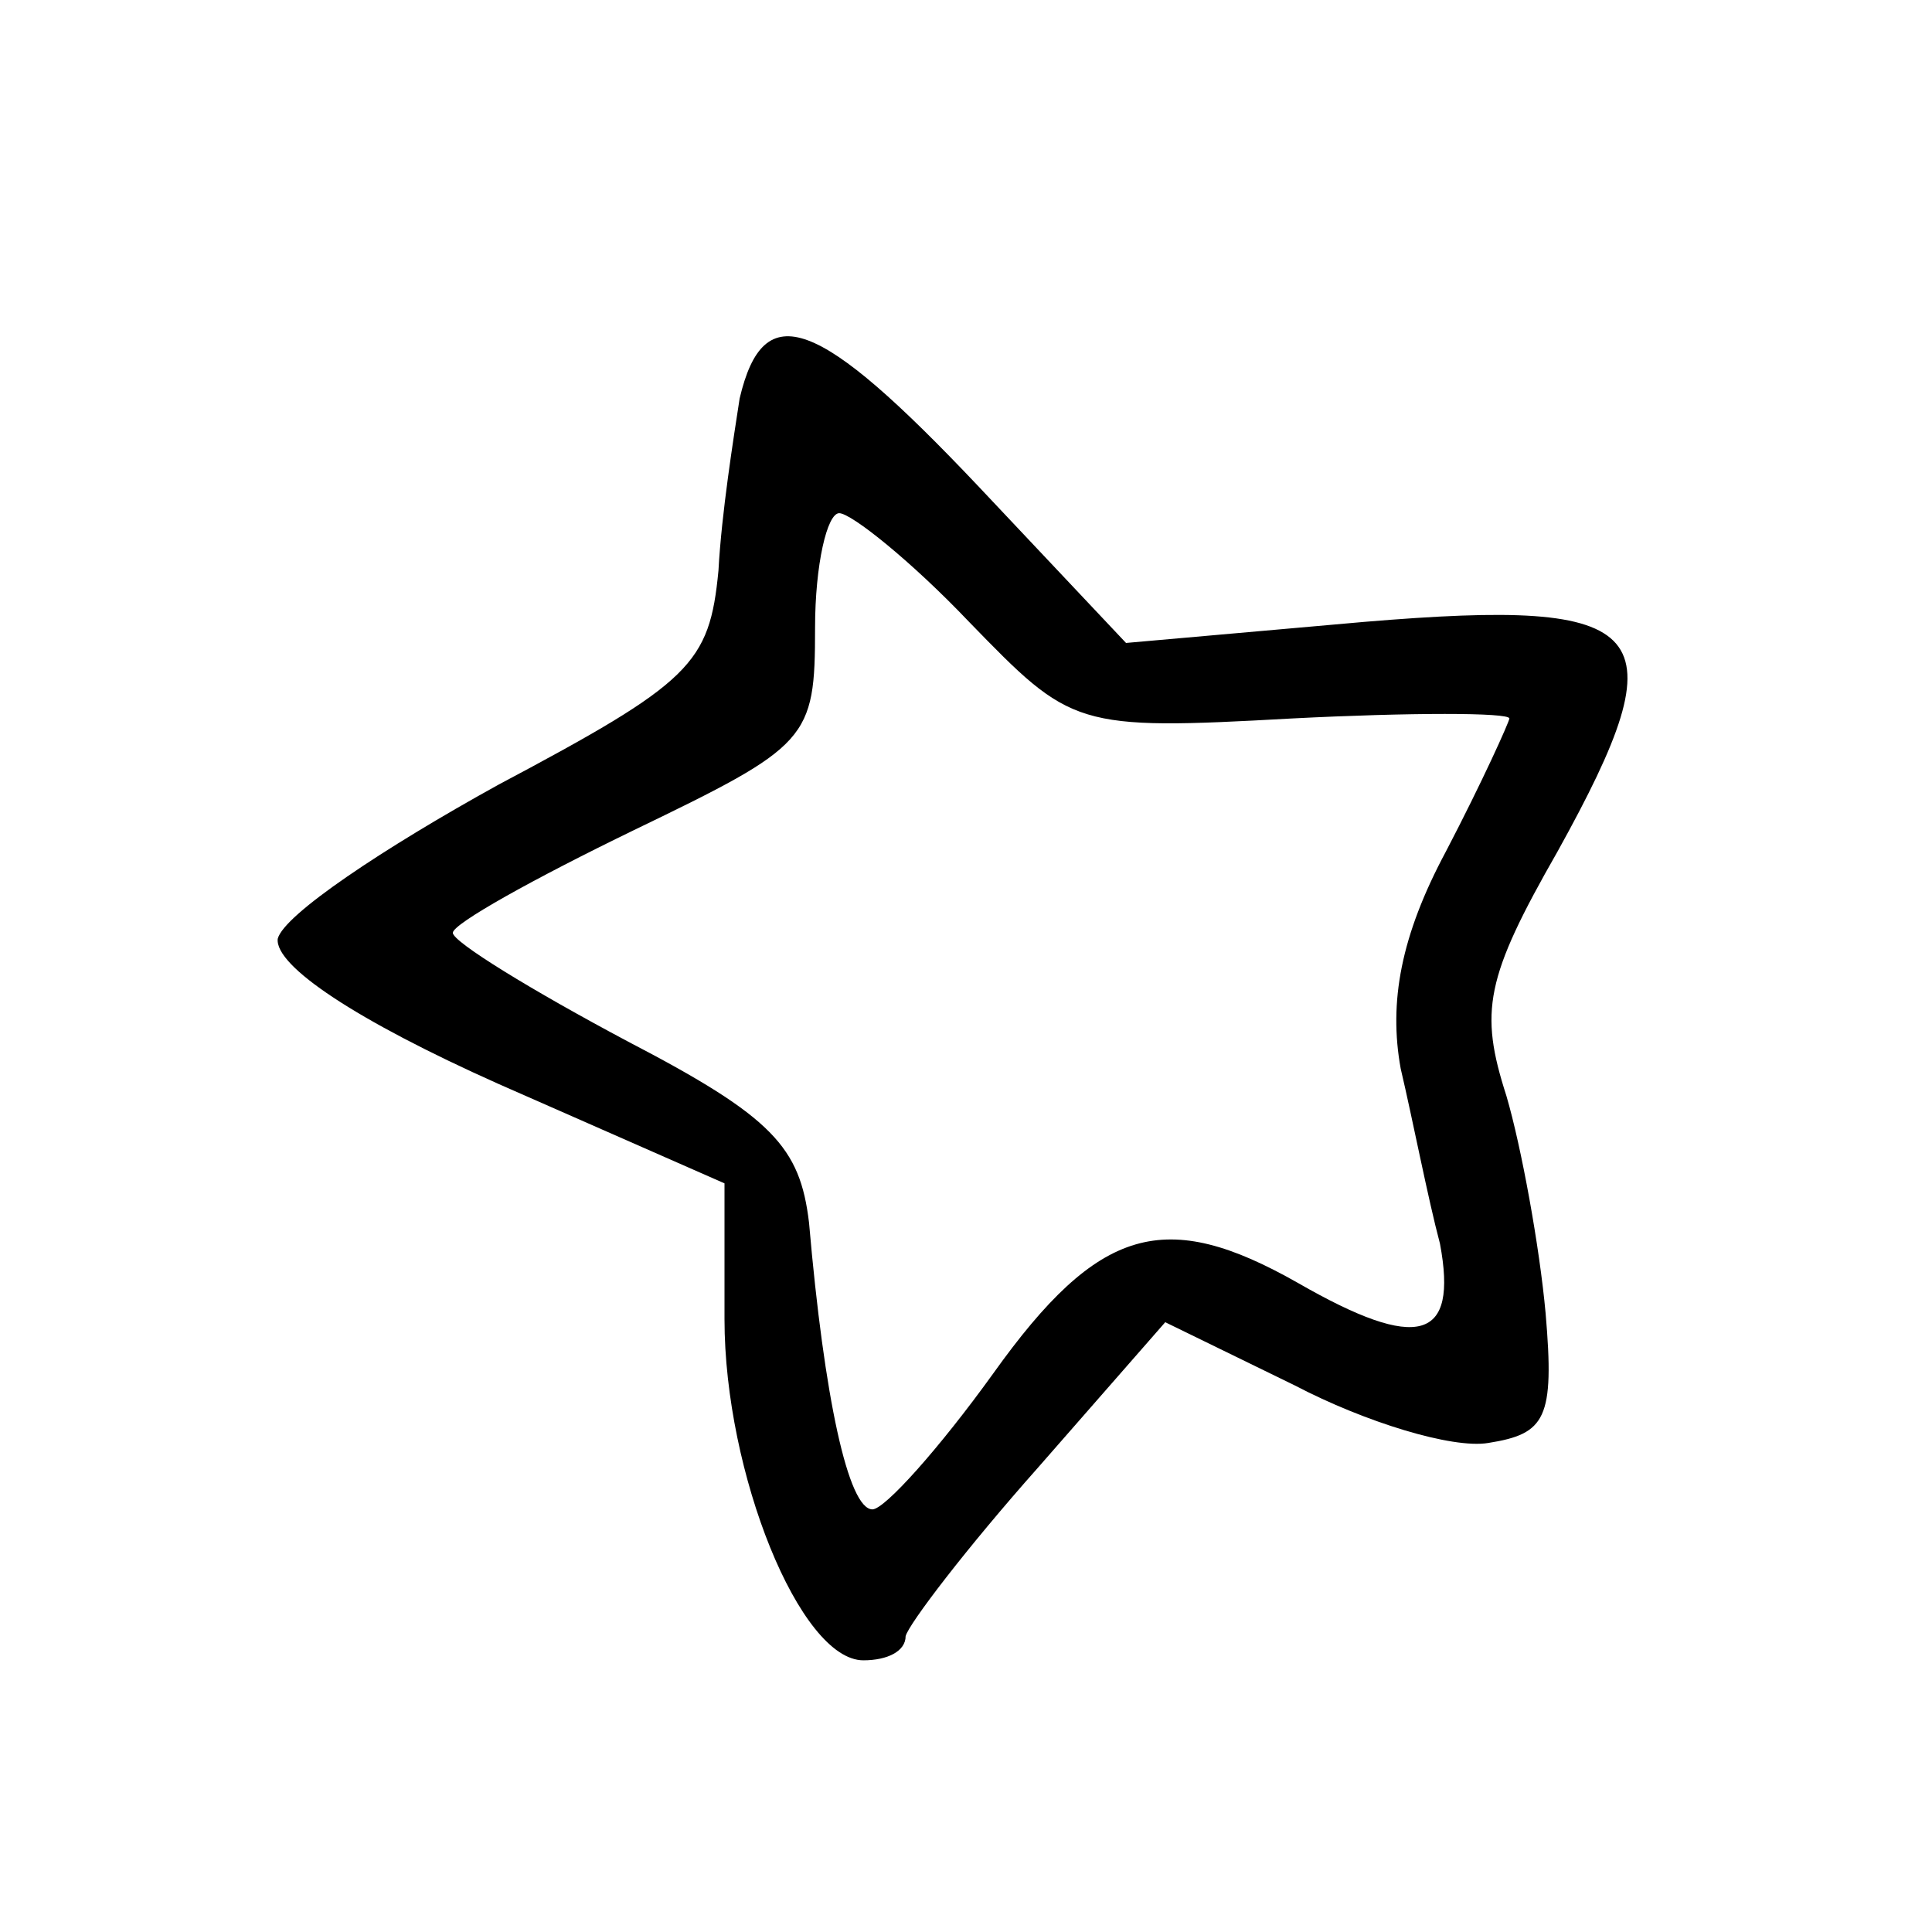 <svg width="24" height="24" viewBox="0 0 24 24" fill="none" xmlns="http://www.w3.org/2000/svg">
  <path d="M9.188 4.95C9.113 5.438 8.963 6.375 8.925 7.088C8.813 8.25 8.588 8.475 6.188 9.75C4.763 10.537 3.525 11.363 3.45 11.662C3.413 12 4.425 12.675 6.188 13.463L9 14.7V16.387C9 18.3 9.938 20.625 10.725 20.625C11.025 20.625 11.25 20.512 11.25 20.325C11.288 20.175 12 19.238 12.9 18.225L14.475 16.425L16.088 17.212C16.95 17.663 18.038 18 18.488 17.925C19.2 17.812 19.313 17.625 19.2 16.312C19.125 15.488 18.9 14.25 18.713 13.613C18.375 12.562 18.45 12.15 19.35 10.575C20.888 7.8 20.55 7.425 16.95 7.725L13.988 7.987L12.15 6.037C10.163 3.938 9.488 3.675 9.188 4.95ZM12.038 7.725C13.313 9.037 13.35 9.075 16.05 8.925C17.513 8.85 18.75 8.85 18.75 8.925C18.75 8.963 18.413 9.713 17.963 10.575C17.4 11.625 17.25 12.45 17.4 13.275C17.55 13.912 17.738 14.887 17.888 15.45C18.113 16.65 17.625 16.8 16.125 15.938C14.475 15 13.65 15.225 12.338 17.062C11.663 18 10.988 18.75 10.838 18.75C10.538 18.75 10.238 17.363 10.05 15.188C9.938 14.25 9.6 13.875 7.8 12.938C6.6 12.3 5.625 11.7 5.625 11.588C5.625 11.475 6.638 10.912 7.875 10.312C10.05 9.262 10.125 9.188 10.125 7.8C10.125 7.013 10.275 6.375 10.425 6.375C10.575 6.375 11.325 6.975 12.038 7.725Z" fill="currentColor"/>
</svg>
